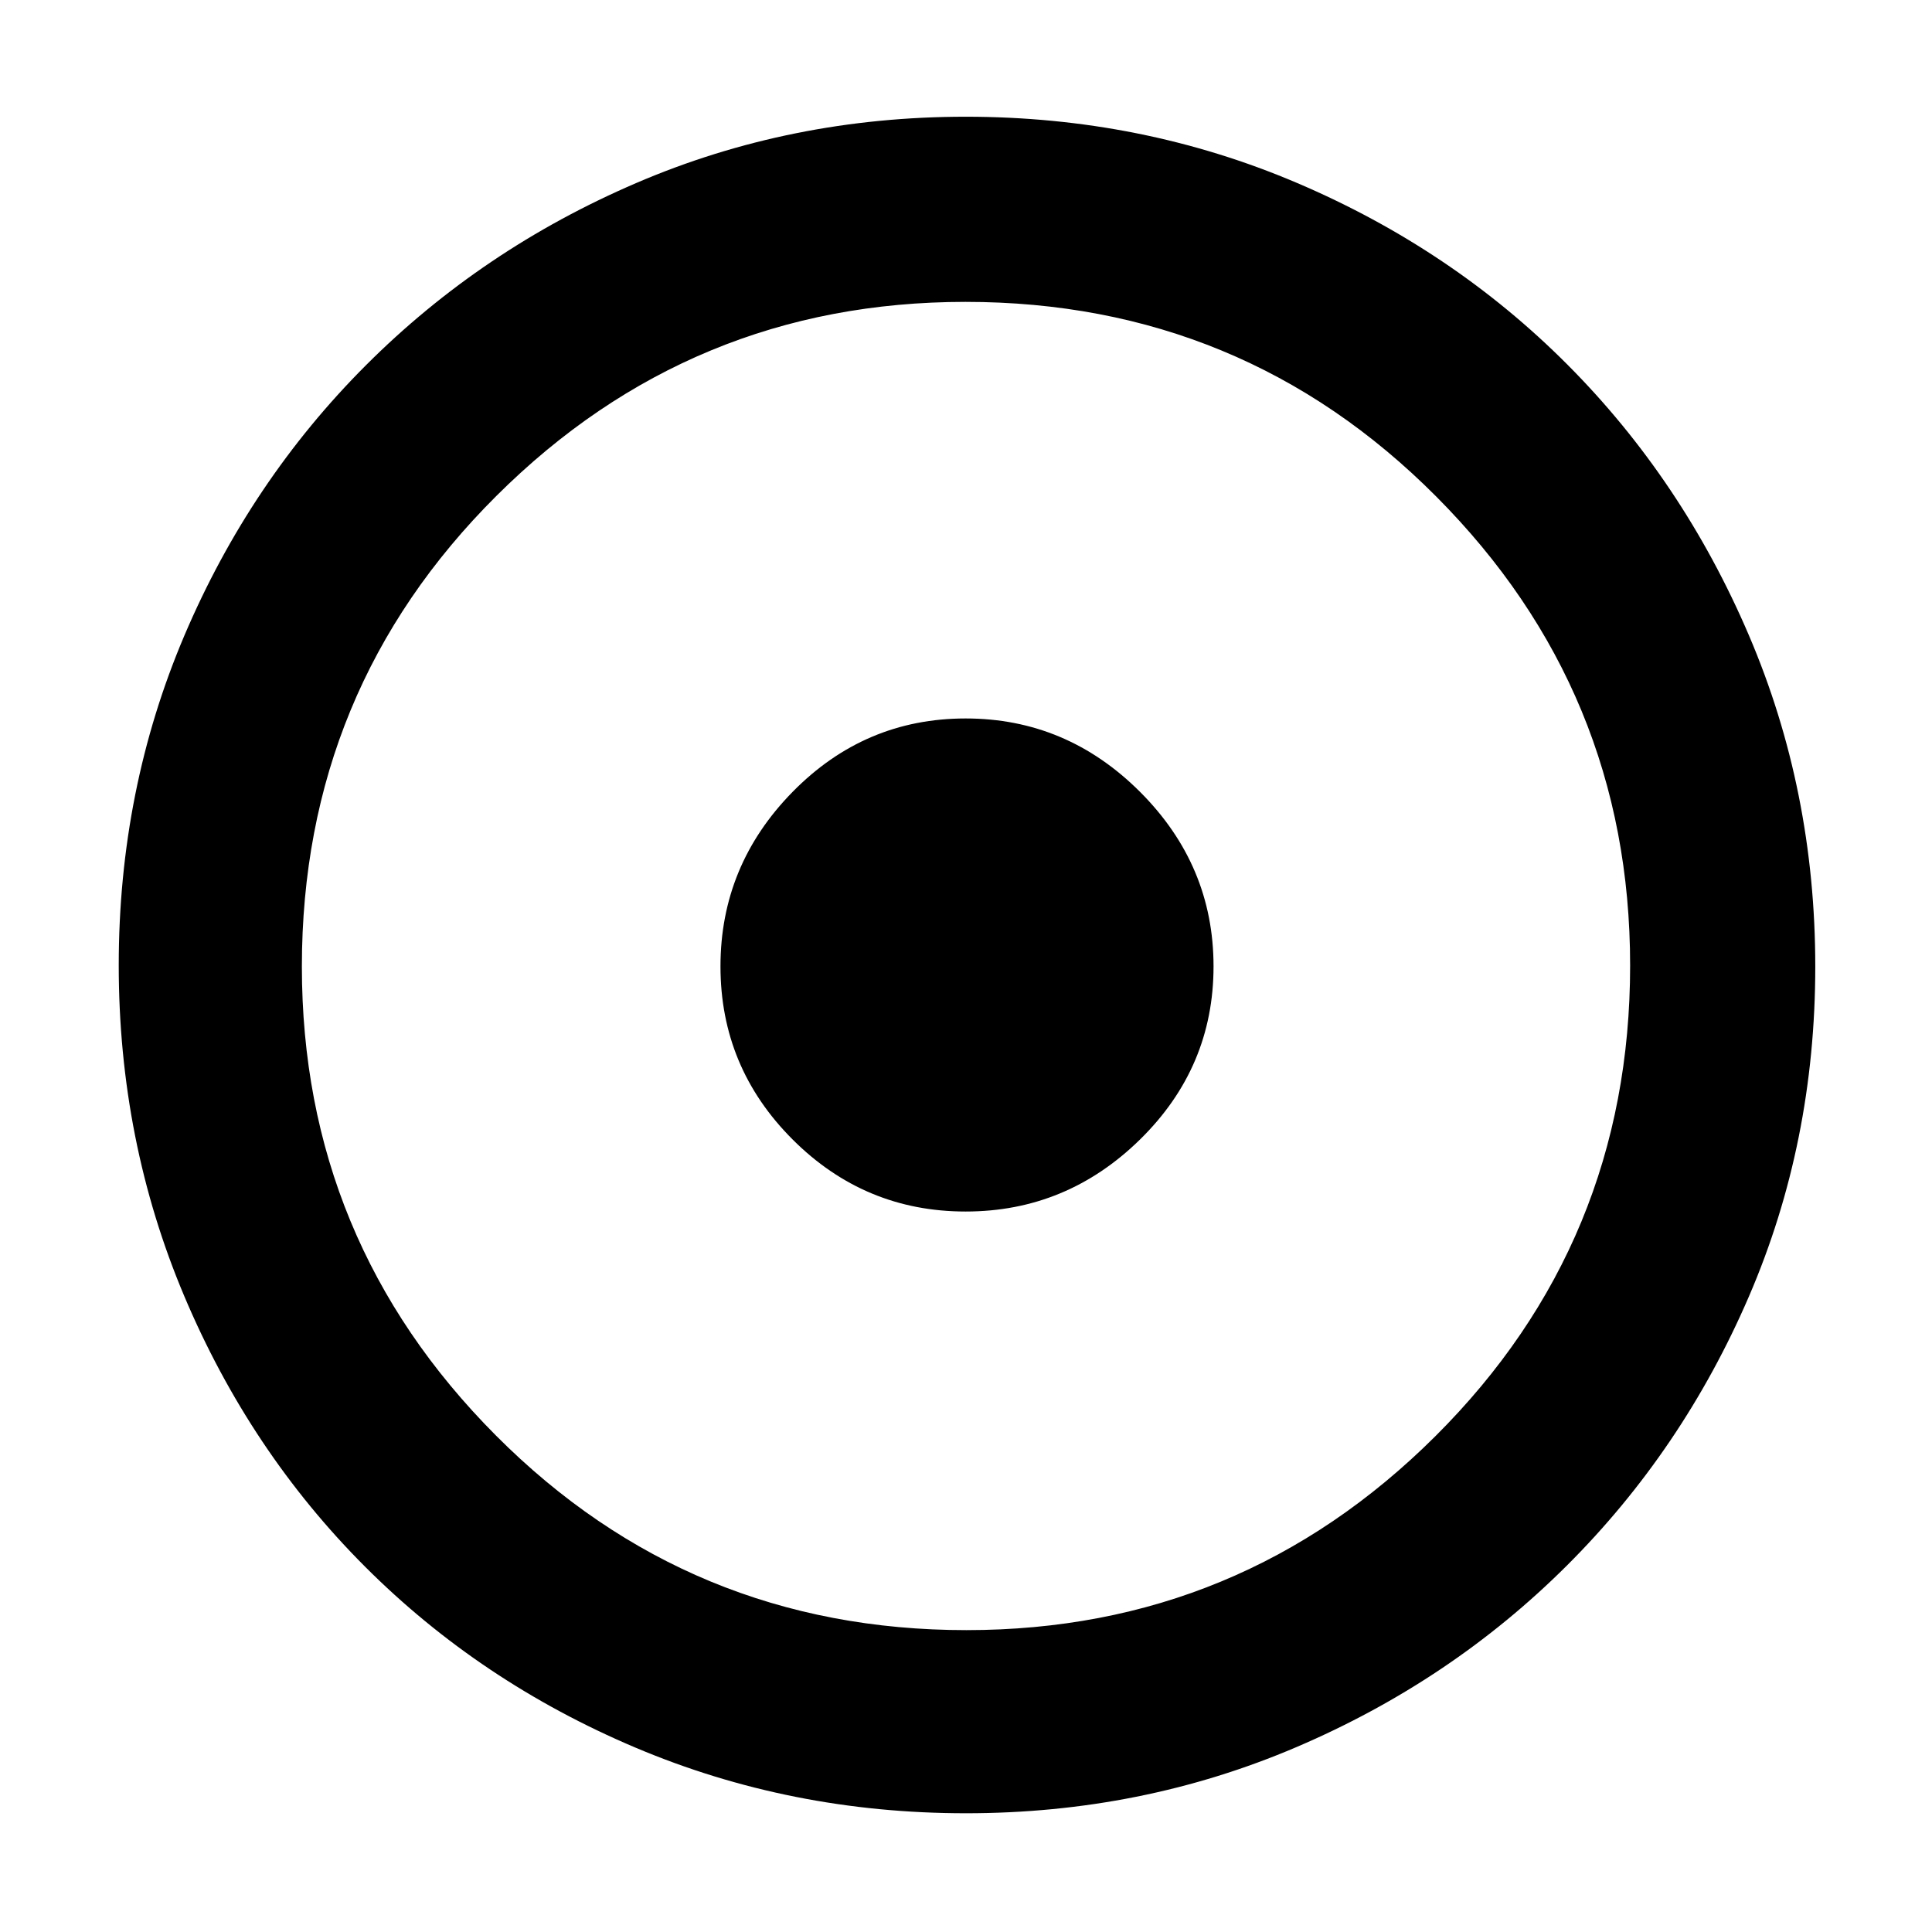 <svg xmlns="http://www.w3.org/2000/svg" height="48" viewBox="0 -960 960 960" width="48"><path d="M479.82-358q50.18 0 86.68-35.82 36.5-35.83 36.5-86 0-50.18-36.5-86.68Q530-603 479.82-603q-50.17 0-86 36.5Q358-530 358-479.82q0 50.17 35.82 86 35.83 35.82 86 35.82Zm.13 299q-87.06 0-164.15-32.6-77.09-32.61-134.34-89.86T91.6-315.87Q59-393.03 59-480.36q0-87.23 32.66-163.94 32.67-76.7 90.21-134.25 57.54-57.55 134.25-90.5Q392.83-902 479.84-902q87.37 0 164.54 32.86 77.17 32.86 134.4 90.25 57.23 57.4 90.22 134.52 33 77.11 33 164.65 0 87.46-32.95 163.88-32.95 76.41-90.5 133.78Q721-124.69 644.13-91.85 567.26-59 479.95-59Zm.32-91q136.24 0 232.99-96.39Q810-342.77 810-480.27q0-136.24-96.33-232.99Q617.35-810 479.73-810q-136.24 0-232.99 96.33Q150-617.35 150-479.73q0 136.24 96.39 232.99Q342.77-150 480.27-150ZM480-480Z"/></svg>